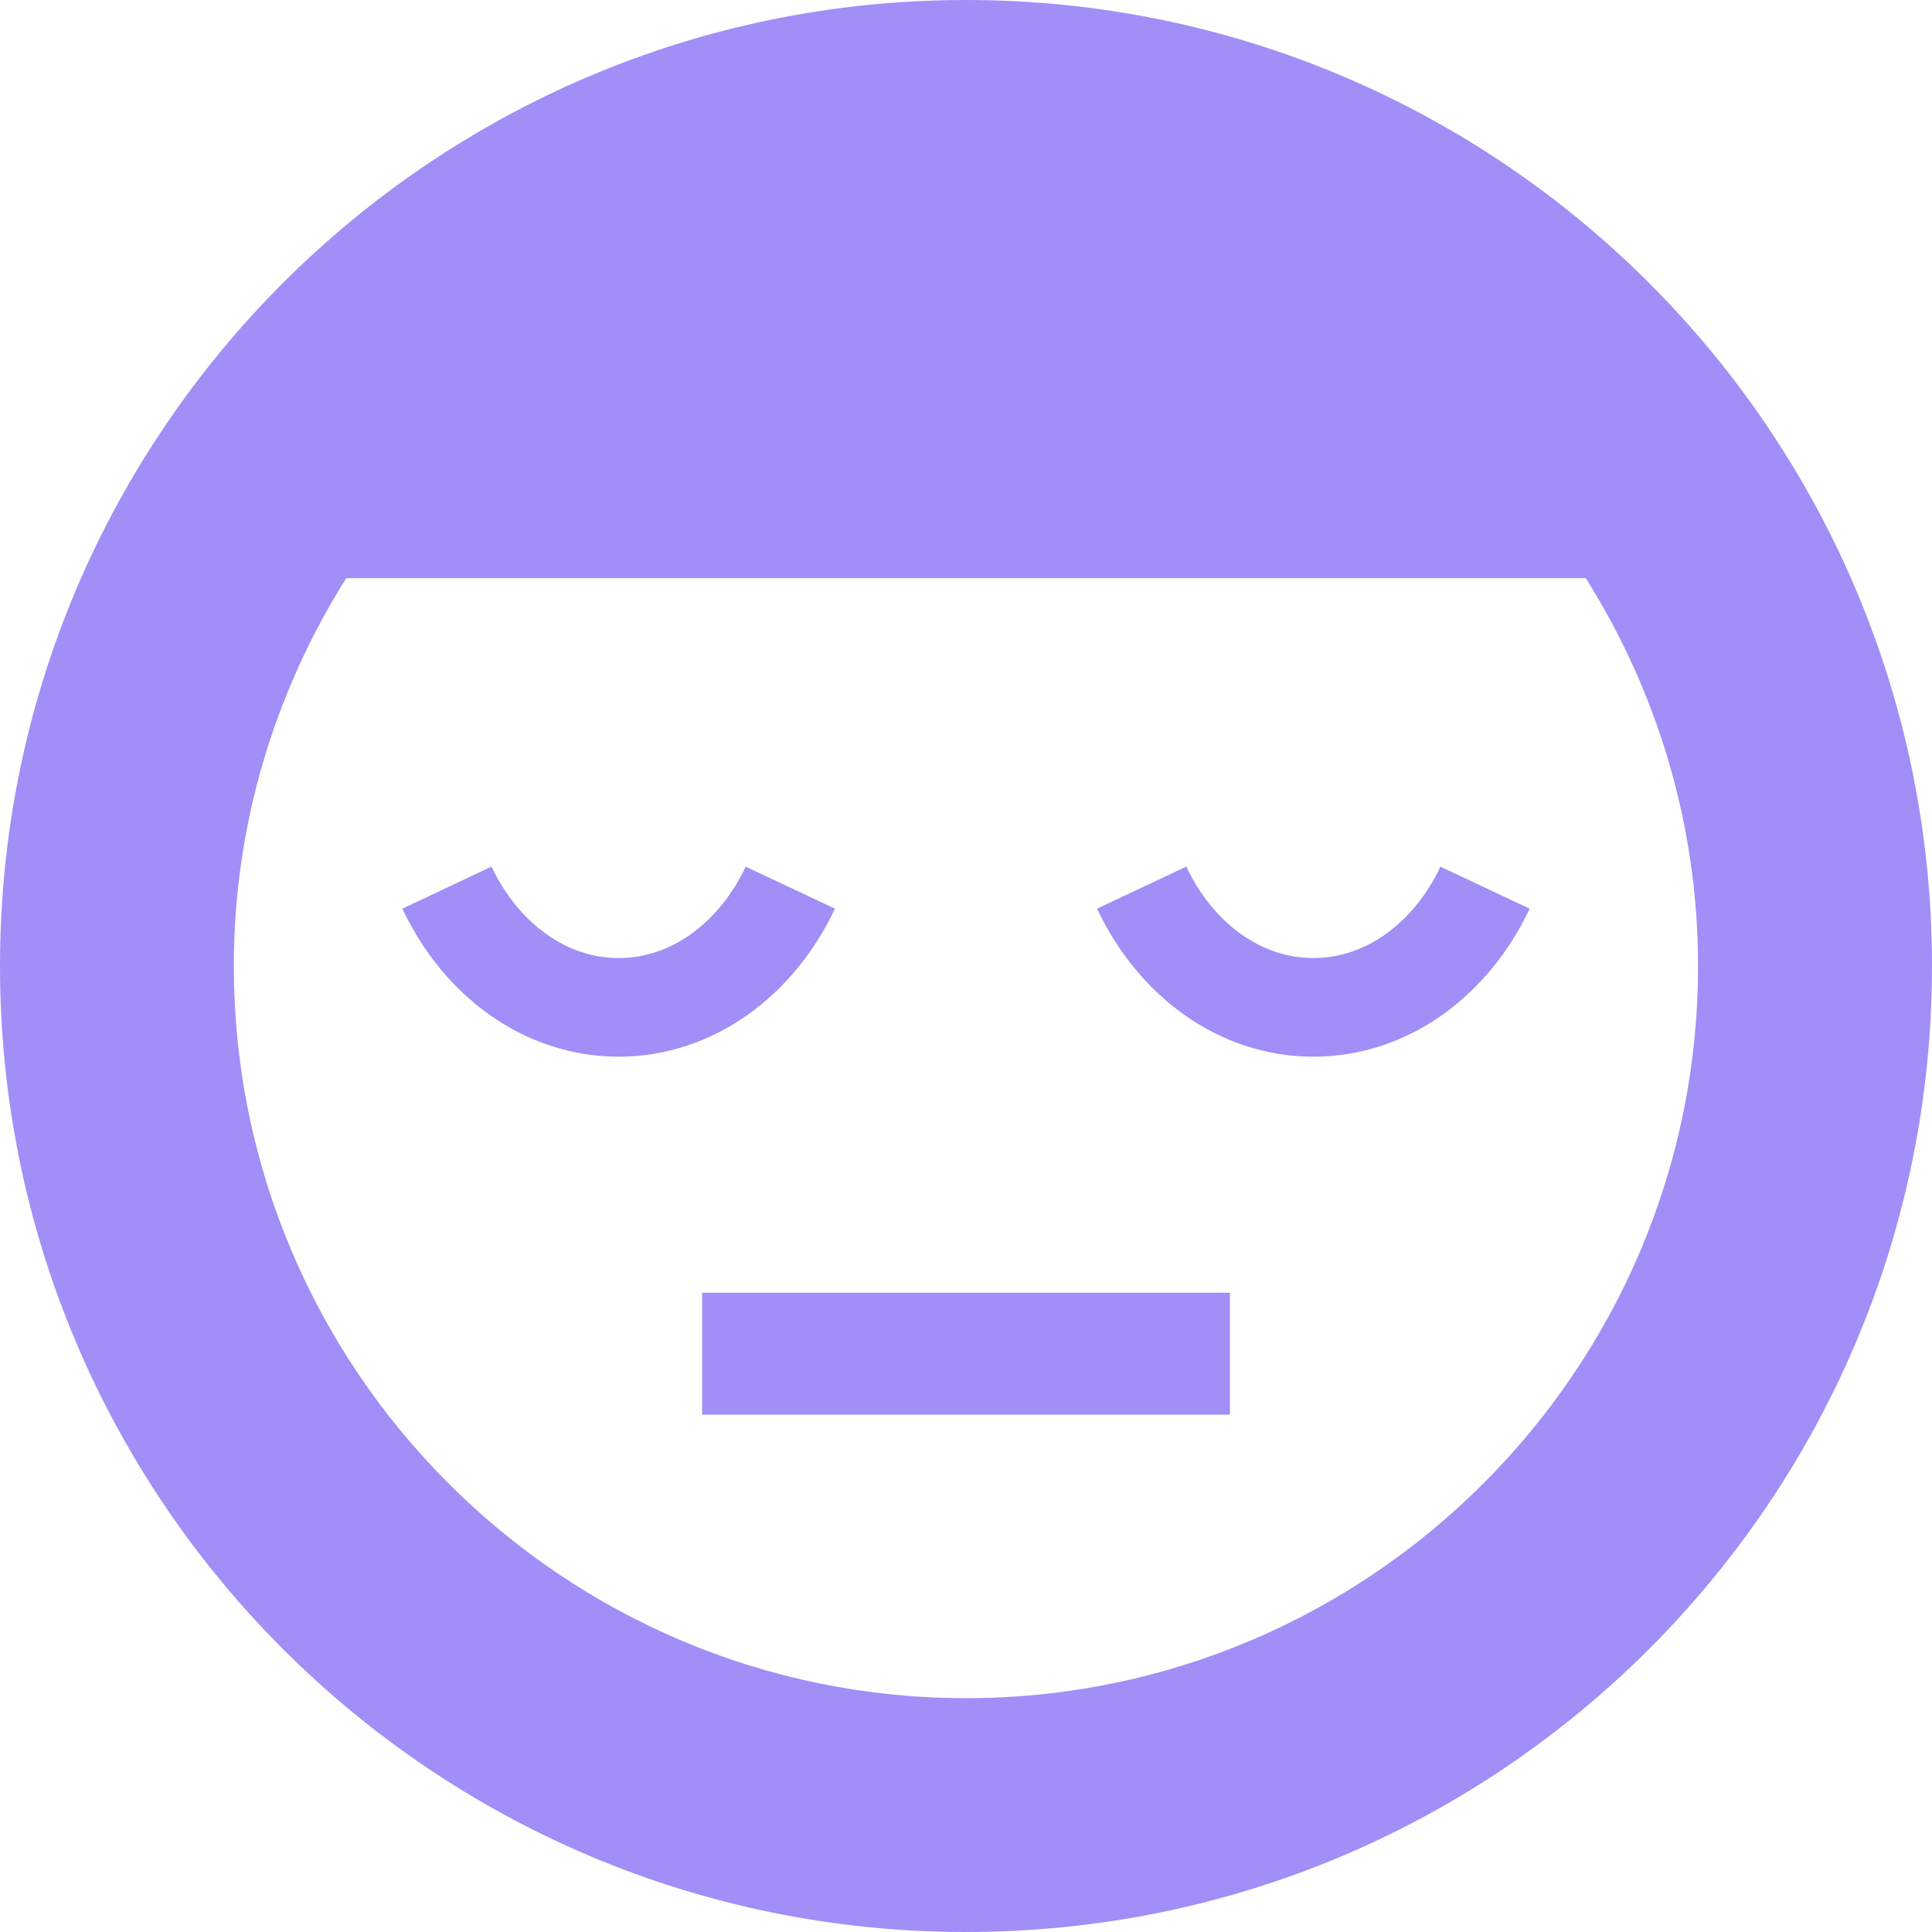<!--?xml version="1.0" encoding="utf-8"?-->
<!-- Generator: Adobe Illustrator 15.1.0, SVG Export Plug-In . SVG Version: 6.00 Build 0)  -->

<svg version="1.1" id="_x32_" xmlns="http://www.w3.org/2000/svg" xmlns:xlink="http://www.w3.org/1999/xlink" x="0px" y="0px" width="512px" height="512px" viewBox="0 0 512 512" style="width: 32px; height: 32px; opacity: 1;" xml:space="preserve">
<style type="text/css">

	.st0{fill:#4B4B4B;}

</style>
<g>
	<rect x="186.063" y="342.594" class="st0" width="139.875" height="32.313" style="fill: rgb(162, 142, 247);"></rect>
	<path class="st0" d="M256.016,0C114.625,0,0,114.625,0,256s114.625,256,256.016,256C397.375,512,512,397.375,512,256
		S397.375,0,256.016,0z M256.016,450.031c-107,0-194.047-87.063-194.047-194.031c0-37.766,11.031-72.953,29.781-102.781h328.5
		C439,183.047,450,218.234,450,256C450,362.969,362.969,450.031,256.016,450.031z" style="fill: rgb(162, 142, 247);"></path>
	<path class="st0" d="M290.719,240.813c5.344,11.313,13.188,21.031,23,28.031c9.781,7,21.656,11.203,34.313,11.188
		c12.688,0.016,24.563-4.188,34.344-11.188c9.813-7,17.672-16.719,23-28.031l-23.656-11.141c-3.563,7.609-8.688,13.734-14.5,17.875
		c-5.844,4.141-12.25,6.328-19.188,6.344c-6.906-0.016-13.313-2.203-19.156-6.344c-5.813-4.141-10.922-10.297-14.5-17.891
		L290.719,240.813z" style="fill: rgb(162, 142, 247);"></path>
	<path class="st0" d="M106.625,240.813c5.344,11.313,13.172,21.031,22.984,28.031c9.781,7,21.672,11.203,34.328,11.188
		c12.656,0.016,24.547-4.188,34.328-11.188c9.828-7,17.672-16.719,23.016-28.031l-23.656-11.141
		c-3.578,7.578-8.703,13.734-14.5,17.875c-5.859,4.141-12.281,6.328-19.188,6.344c-6.906-0.016-13.313-2.203-19.156-6.344
		c-5.813-4.141-10.938-10.297-14.531-17.891L106.625,240.813z" style="fill: rgb(162, 142, 247);"></path>
</g>
</svg>
